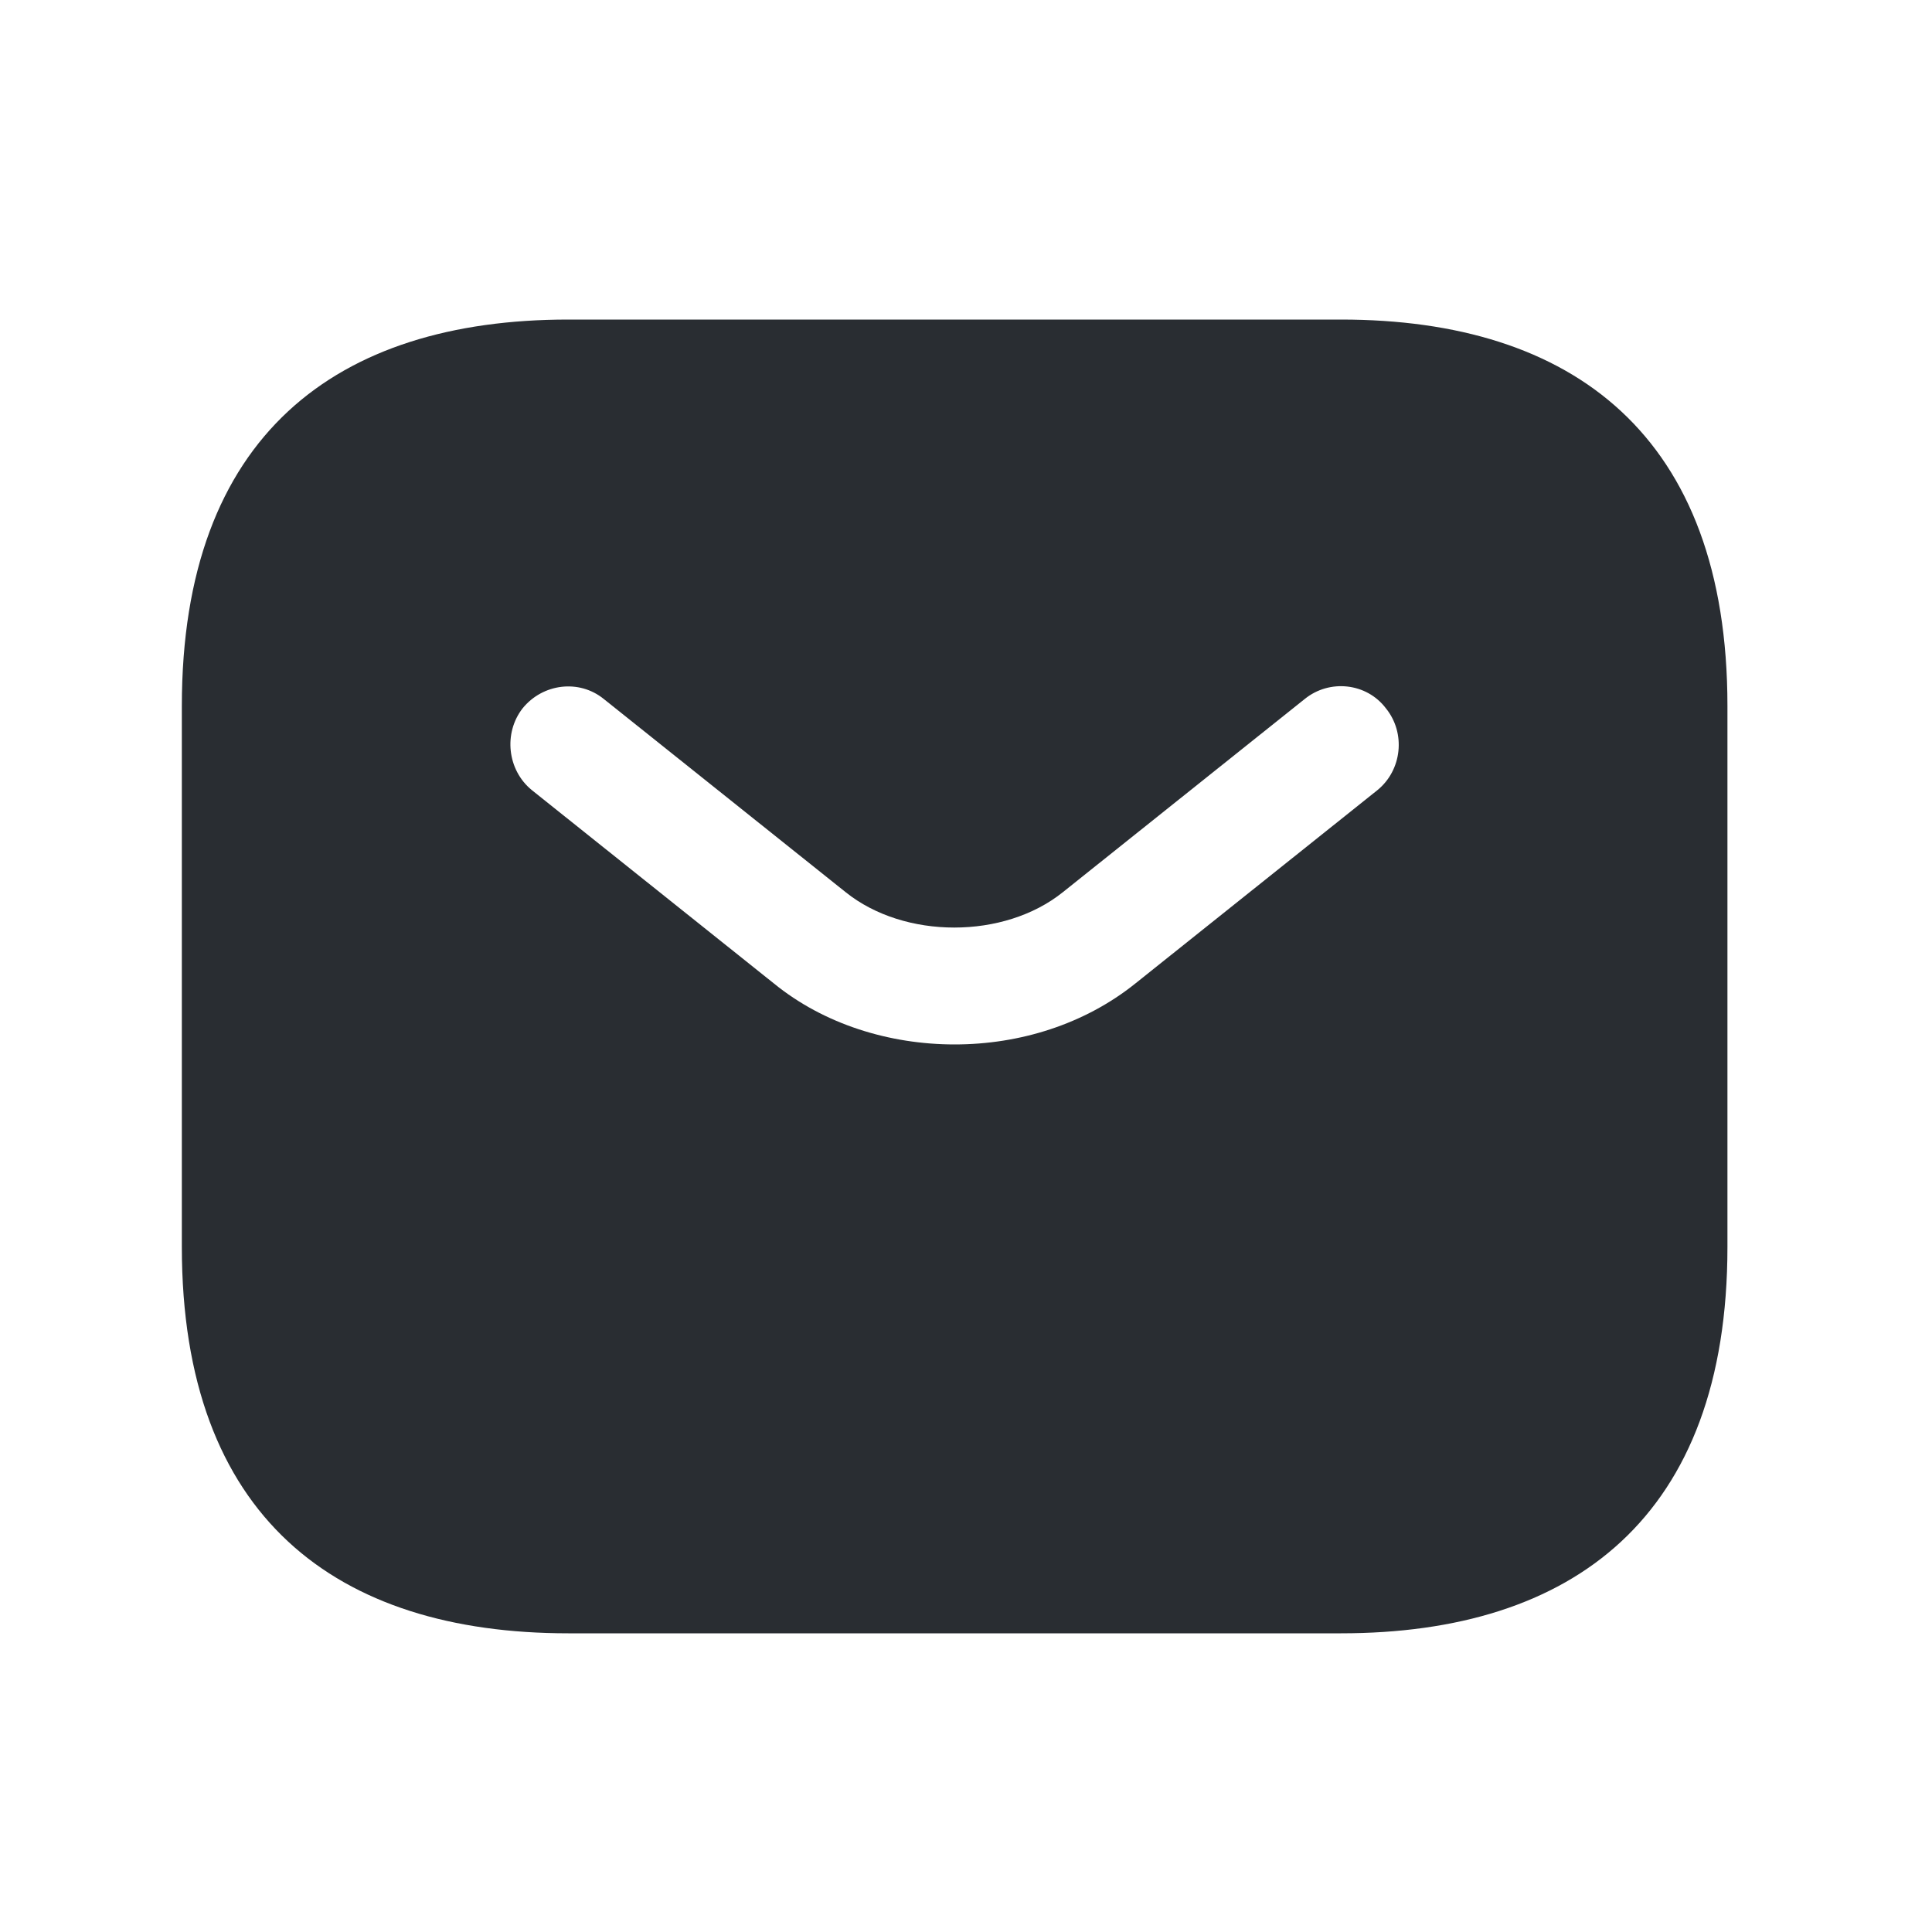 <svg width="25" height="25" viewBox="0 0 25 25" fill="none" xmlns="http://www.w3.org/2000/svg">
<path d="M17.353 4.135H7.353C4.353 4.135 2.353 5.635 2.353 9.135V16.135C2.353 19.635 4.353 21.135 7.353 21.135H17.353C20.353 21.135 22.353 19.635 22.353 16.135V9.135C22.353 5.635 20.353 4.135 17.353 4.135ZM17.823 10.225L14.693 12.725C14.033 13.255 13.193 13.515 12.353 13.515C11.513 13.515 10.663 13.255 10.013 12.725L6.883 10.225C6.563 9.965 6.513 9.485 6.763 9.165C7.023 8.845 7.493 8.785 7.813 9.045L10.943 11.545C11.703 12.155 12.993 12.155 13.753 11.545L16.883 9.045C17.203 8.785 17.683 8.835 17.933 9.165C18.193 9.485 18.143 9.965 17.823 10.225Z" fill="#292D32"/>
</svg>
